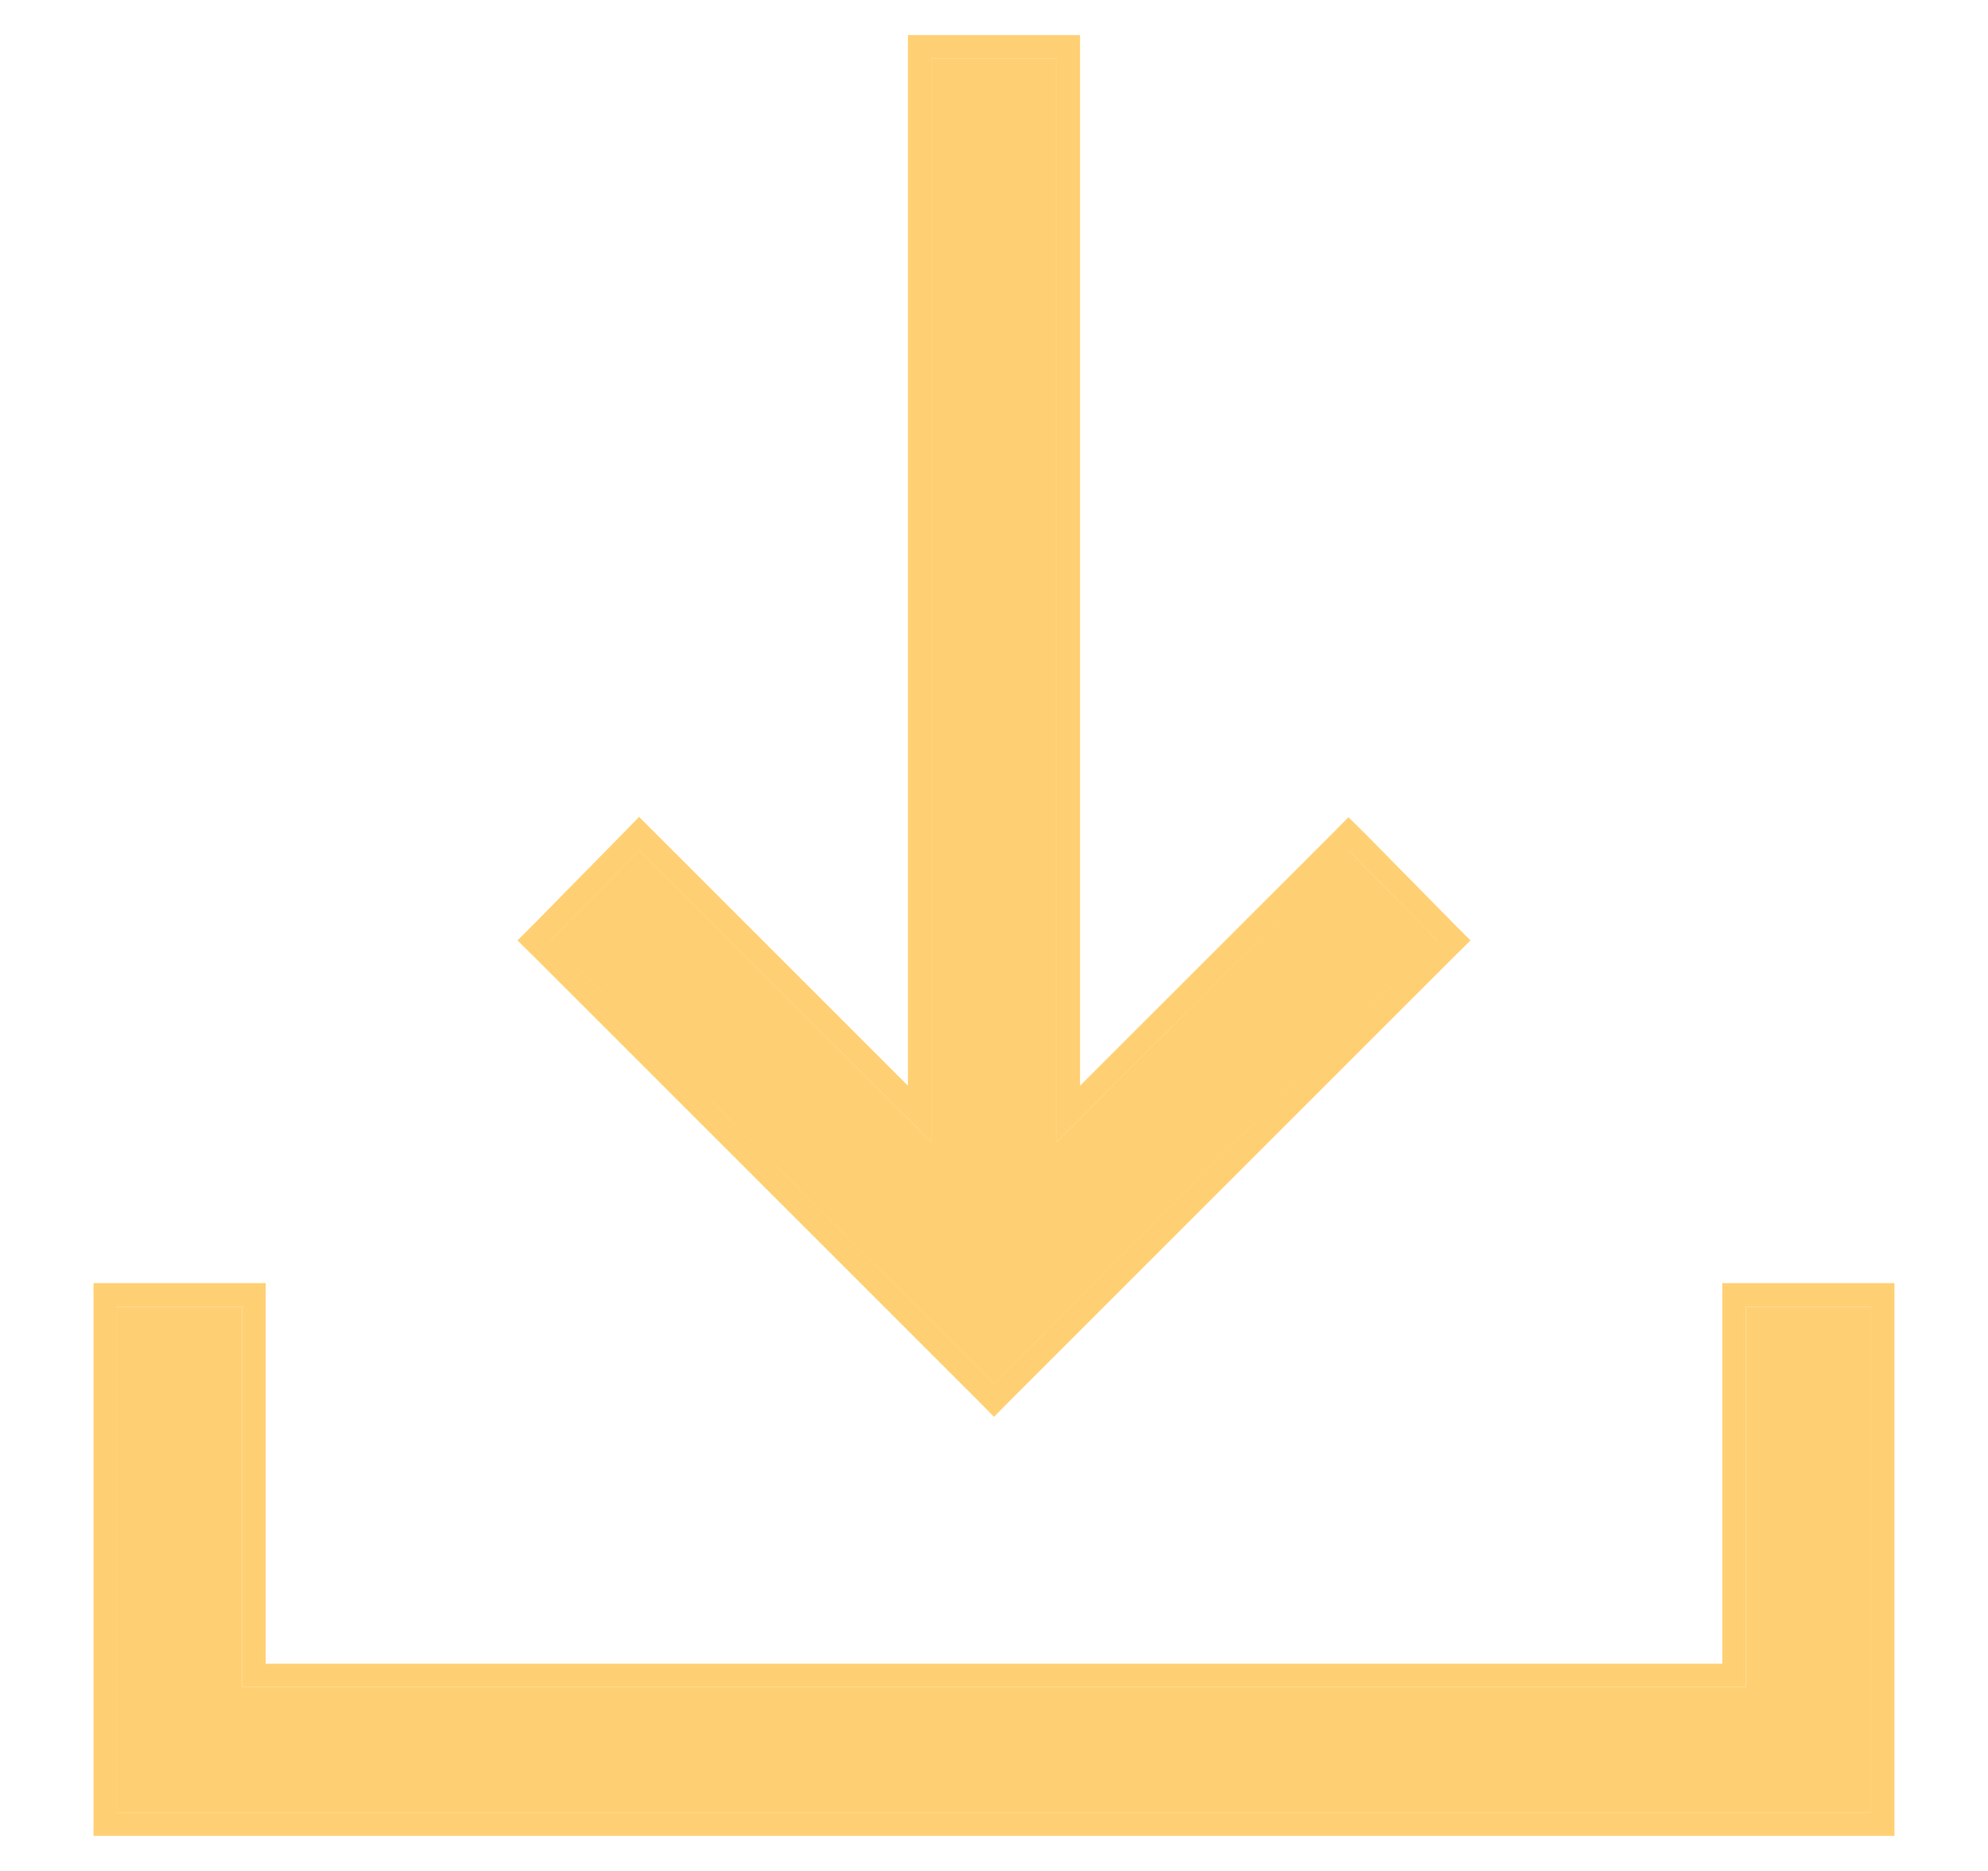 <svg width="17" height="16" viewBox="0 0 17 16" fill="none" xmlns="http://www.w3.org/2000/svg">
<path d="M8.5 11.832L4.708 8.042L5.467 7.27L7.964 9.768V0.5H9.036V9.768L11.532 7.271L12.292 8.042L8.5 11.832ZM1 15.5V11.174H2.071V14.429H14.929V11.174H16V15.5H1Z" fill="#FFB116" fill-opacity="0.6"/>
<path d="M2.172 11.073V14.328H14.828V11.073H16.1V15.6H0.9V11.073H2.172ZM9.136 0.4V9.526L11.462 7.201L11.532 7.13L11.604 7.201L12.363 7.972L12.433 8.042L12.362 8.112L8.57 11.903L8.5 11.974L8.43 11.903L4.638 8.112L4.567 8.042L4.637 7.972L5.396 7.2L5.466 7.128L7.864 9.526V0.4H9.136Z" stroke="#FFB116" stroke-opacity="0.6" stroke-width="0.2"/>
</svg>
